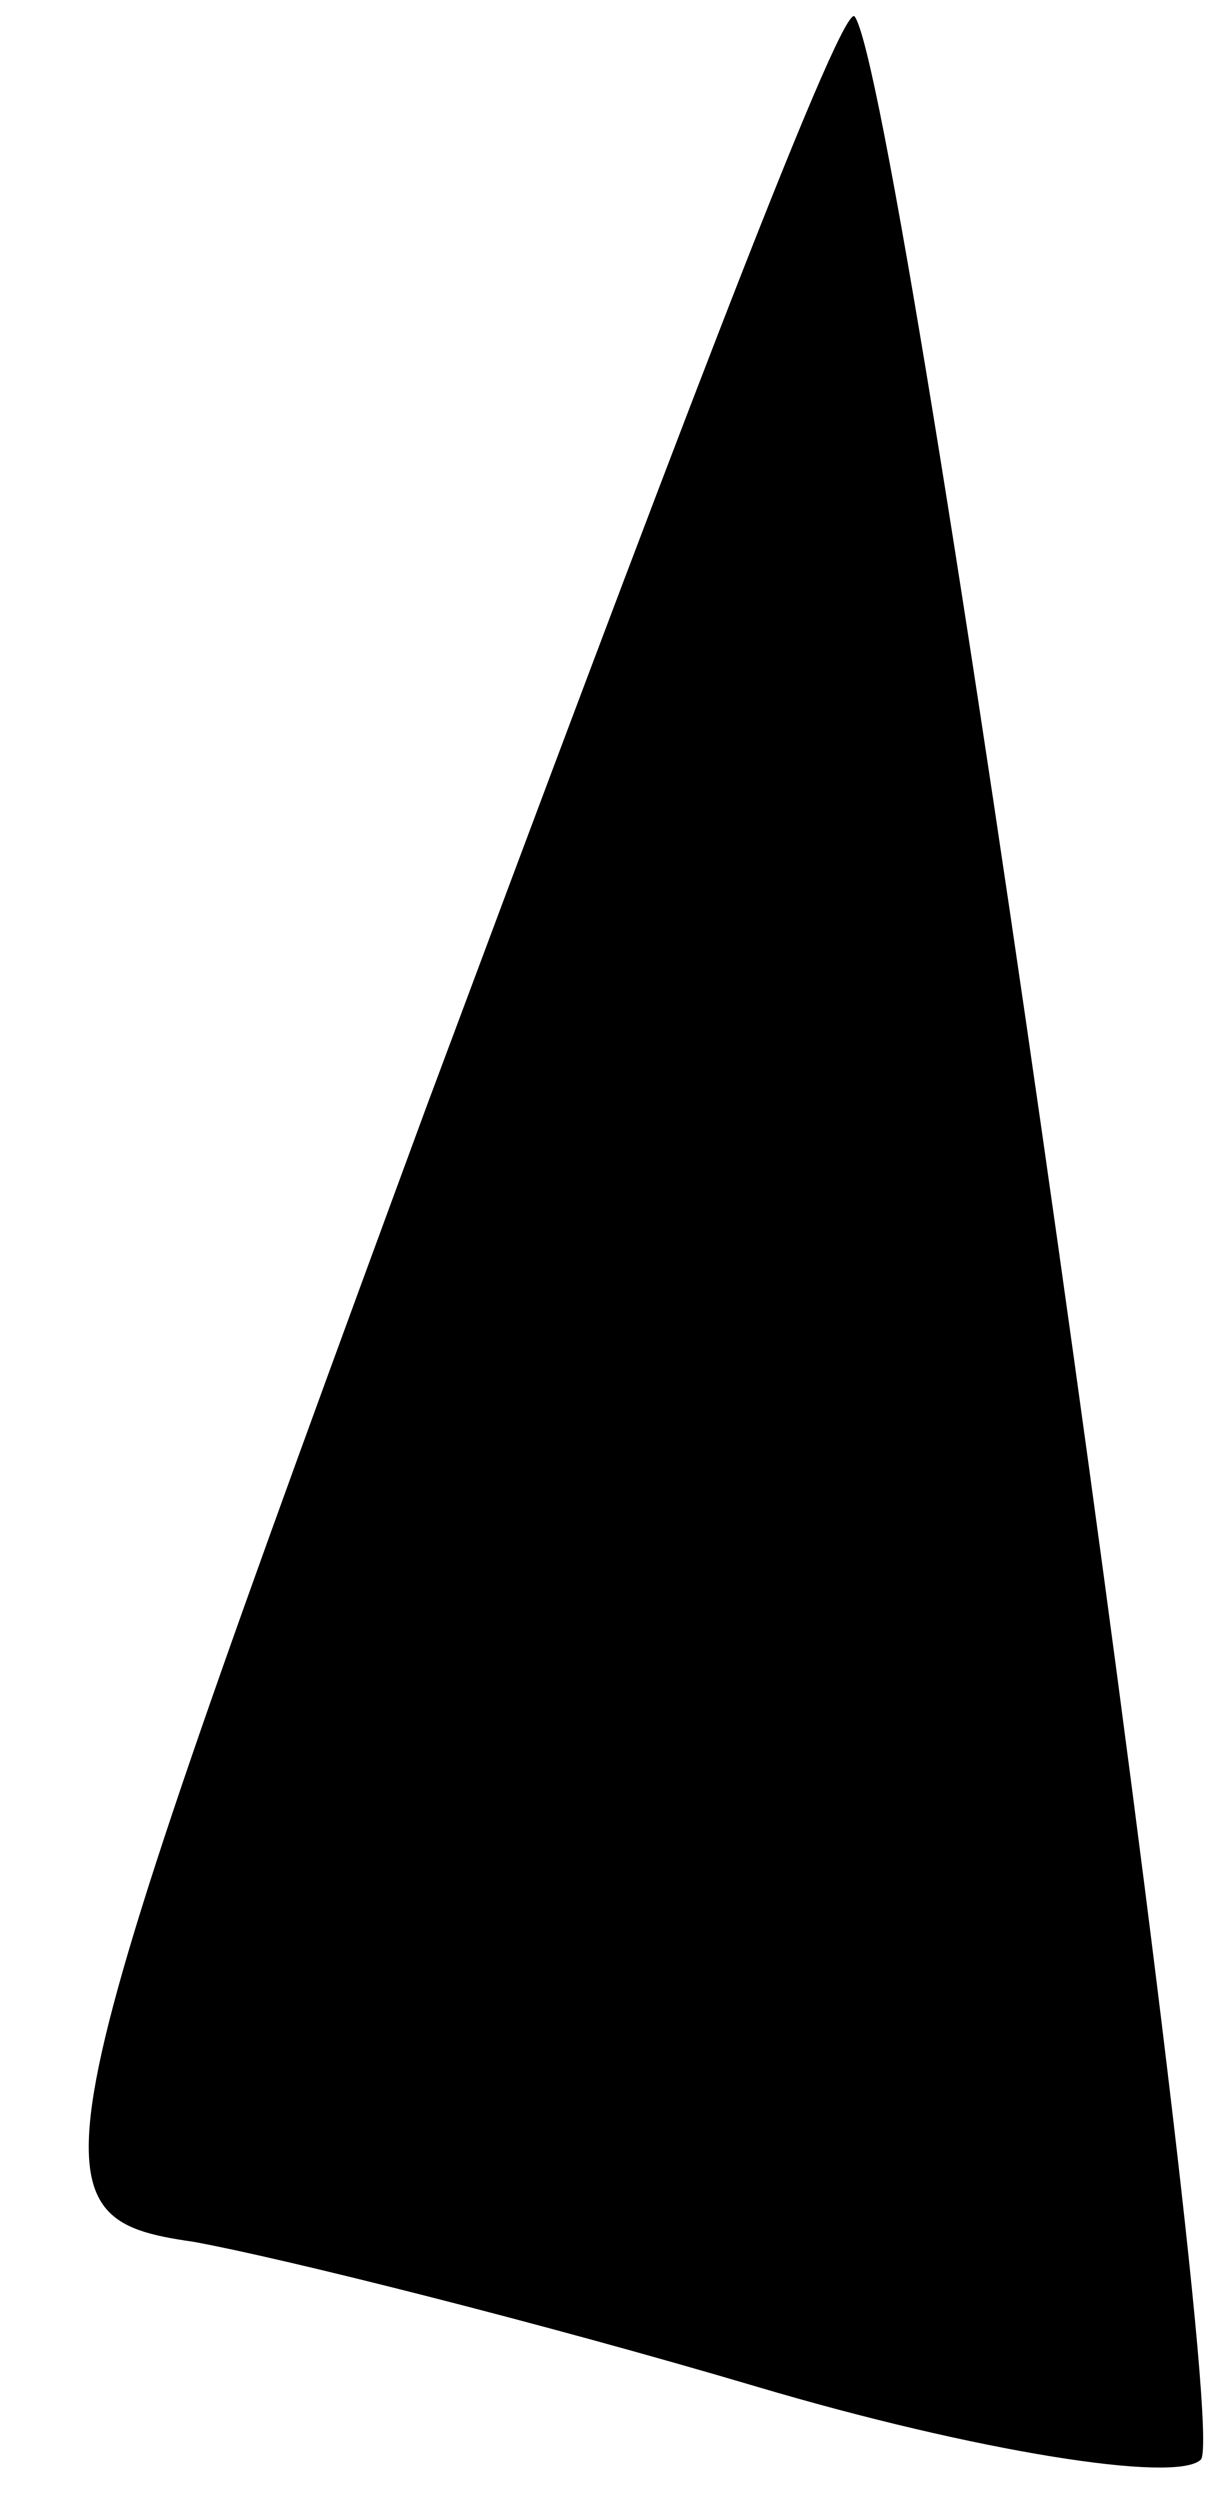 <?xml version="1.0" standalone="no"?>
<!DOCTYPE svg PUBLIC "-//W3C//DTD SVG 20010904//EN"
 "http://www.w3.org/TR/2001/REC-SVG-20010904/DTD/svg10.dtd">
<svg version="1.0" xmlns="http://www.w3.org/2000/svg"
 width="15pt" height="31pt" viewBox="0 0 15 31"
 preserveAspectRatio="xMidYMid meet">
<g transform="translate(0,31) scale(0.1,-0.1)"
fill="#000000" stroke="none">
<path fill="#000000" stroke="none" d="M53 173 c-49 -133 -50 -138 -29 -141
11 -2 43 -10 70 -18 27 -8 52 -12 55 -9 4 5 -37 296 -43 303 -2 1 -25 -60 -53
-135z"/>
</g>
</svg>
